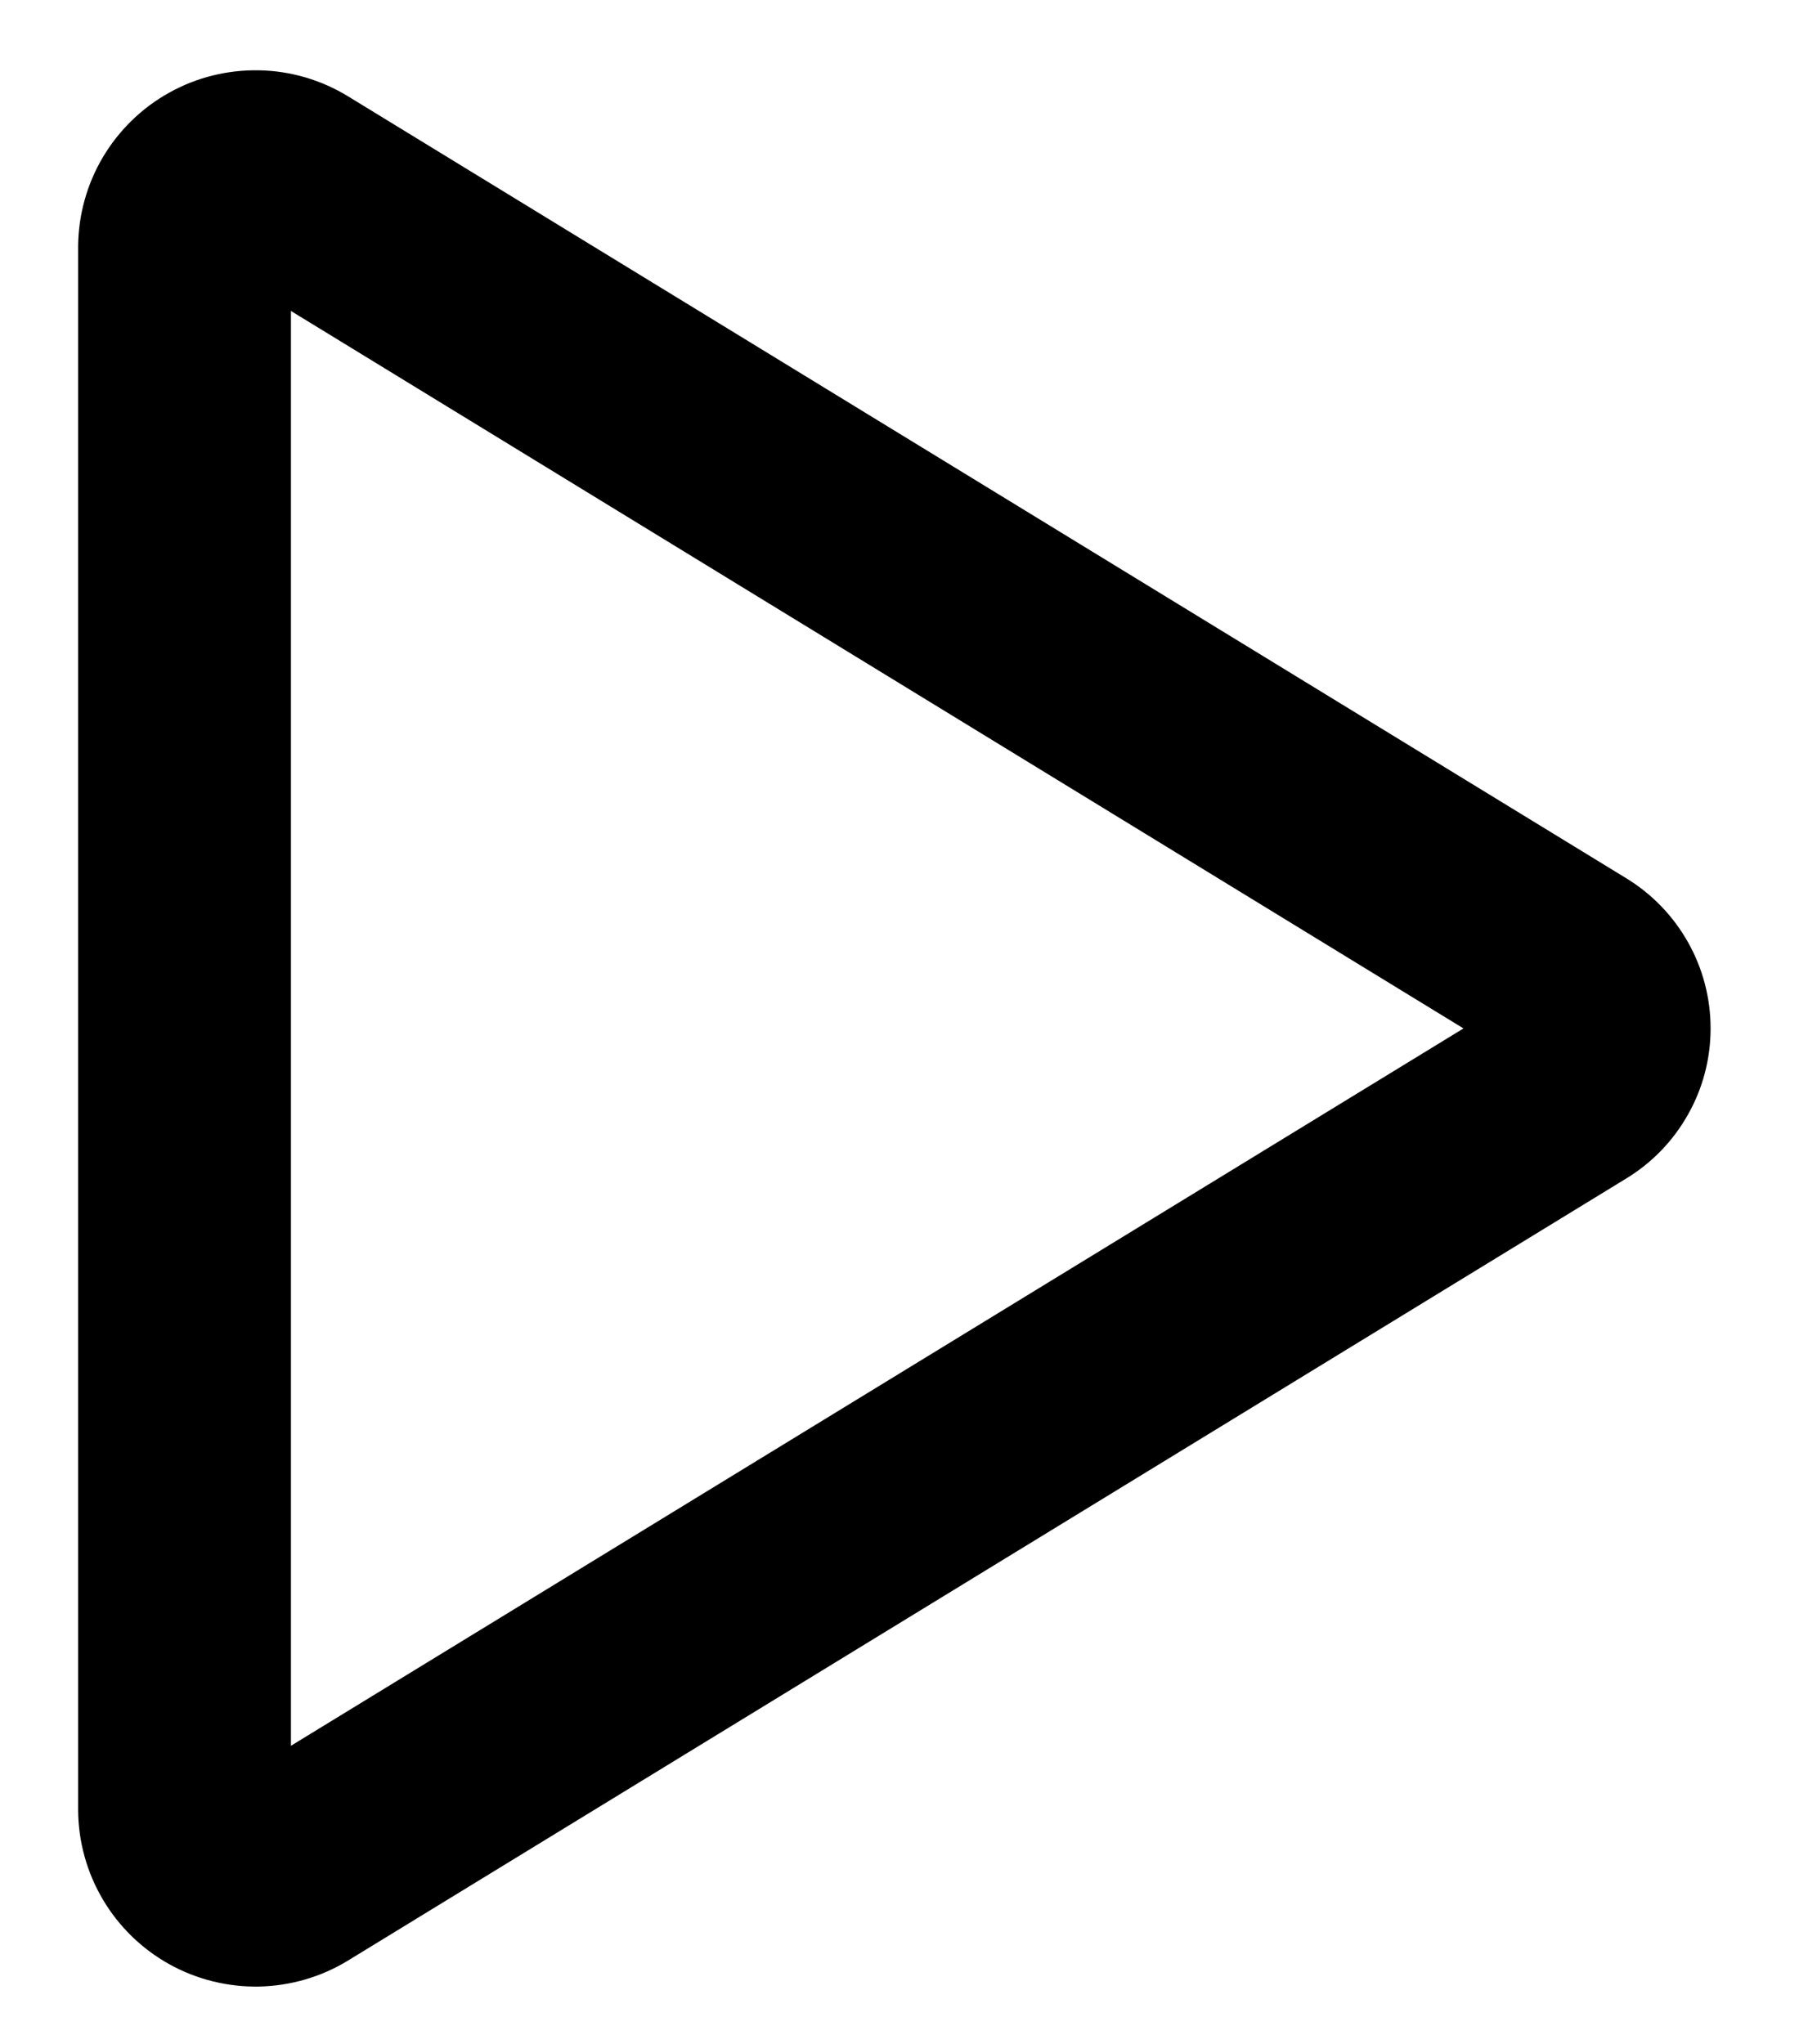 <svg width="16" height="18" viewBox="0 0 16 18" fill="none" xmlns="http://www.w3.org/2000/svg">
<path d="M14.319 7.732L3.063 0.847C2.827 0.703 2.557 0.624 2.281 0.619C2.004 0.614 1.731 0.681 1.49 0.816C1.248 0.95 1.047 1.147 0.906 1.384C0.765 1.622 0.69 1.893 0.688 2.17V15.94C0.69 16.216 0.765 16.487 0.906 16.725C1.047 16.963 1.248 17.159 1.49 17.294C1.731 17.428 2.004 17.496 2.281 17.491C2.557 17.485 2.827 17.407 3.063 17.263L14.319 10.377C14.546 10.239 14.734 10.045 14.864 9.813C14.995 9.582 15.063 9.321 15.063 9.055C15.063 8.789 14.995 8.528 14.864 8.296C14.734 8.065 14.546 7.87 14.319 7.732ZM2.562 15.371V2.738L12.887 9.055L2.562 15.371Z" fill="currentColor"/>
</svg>
